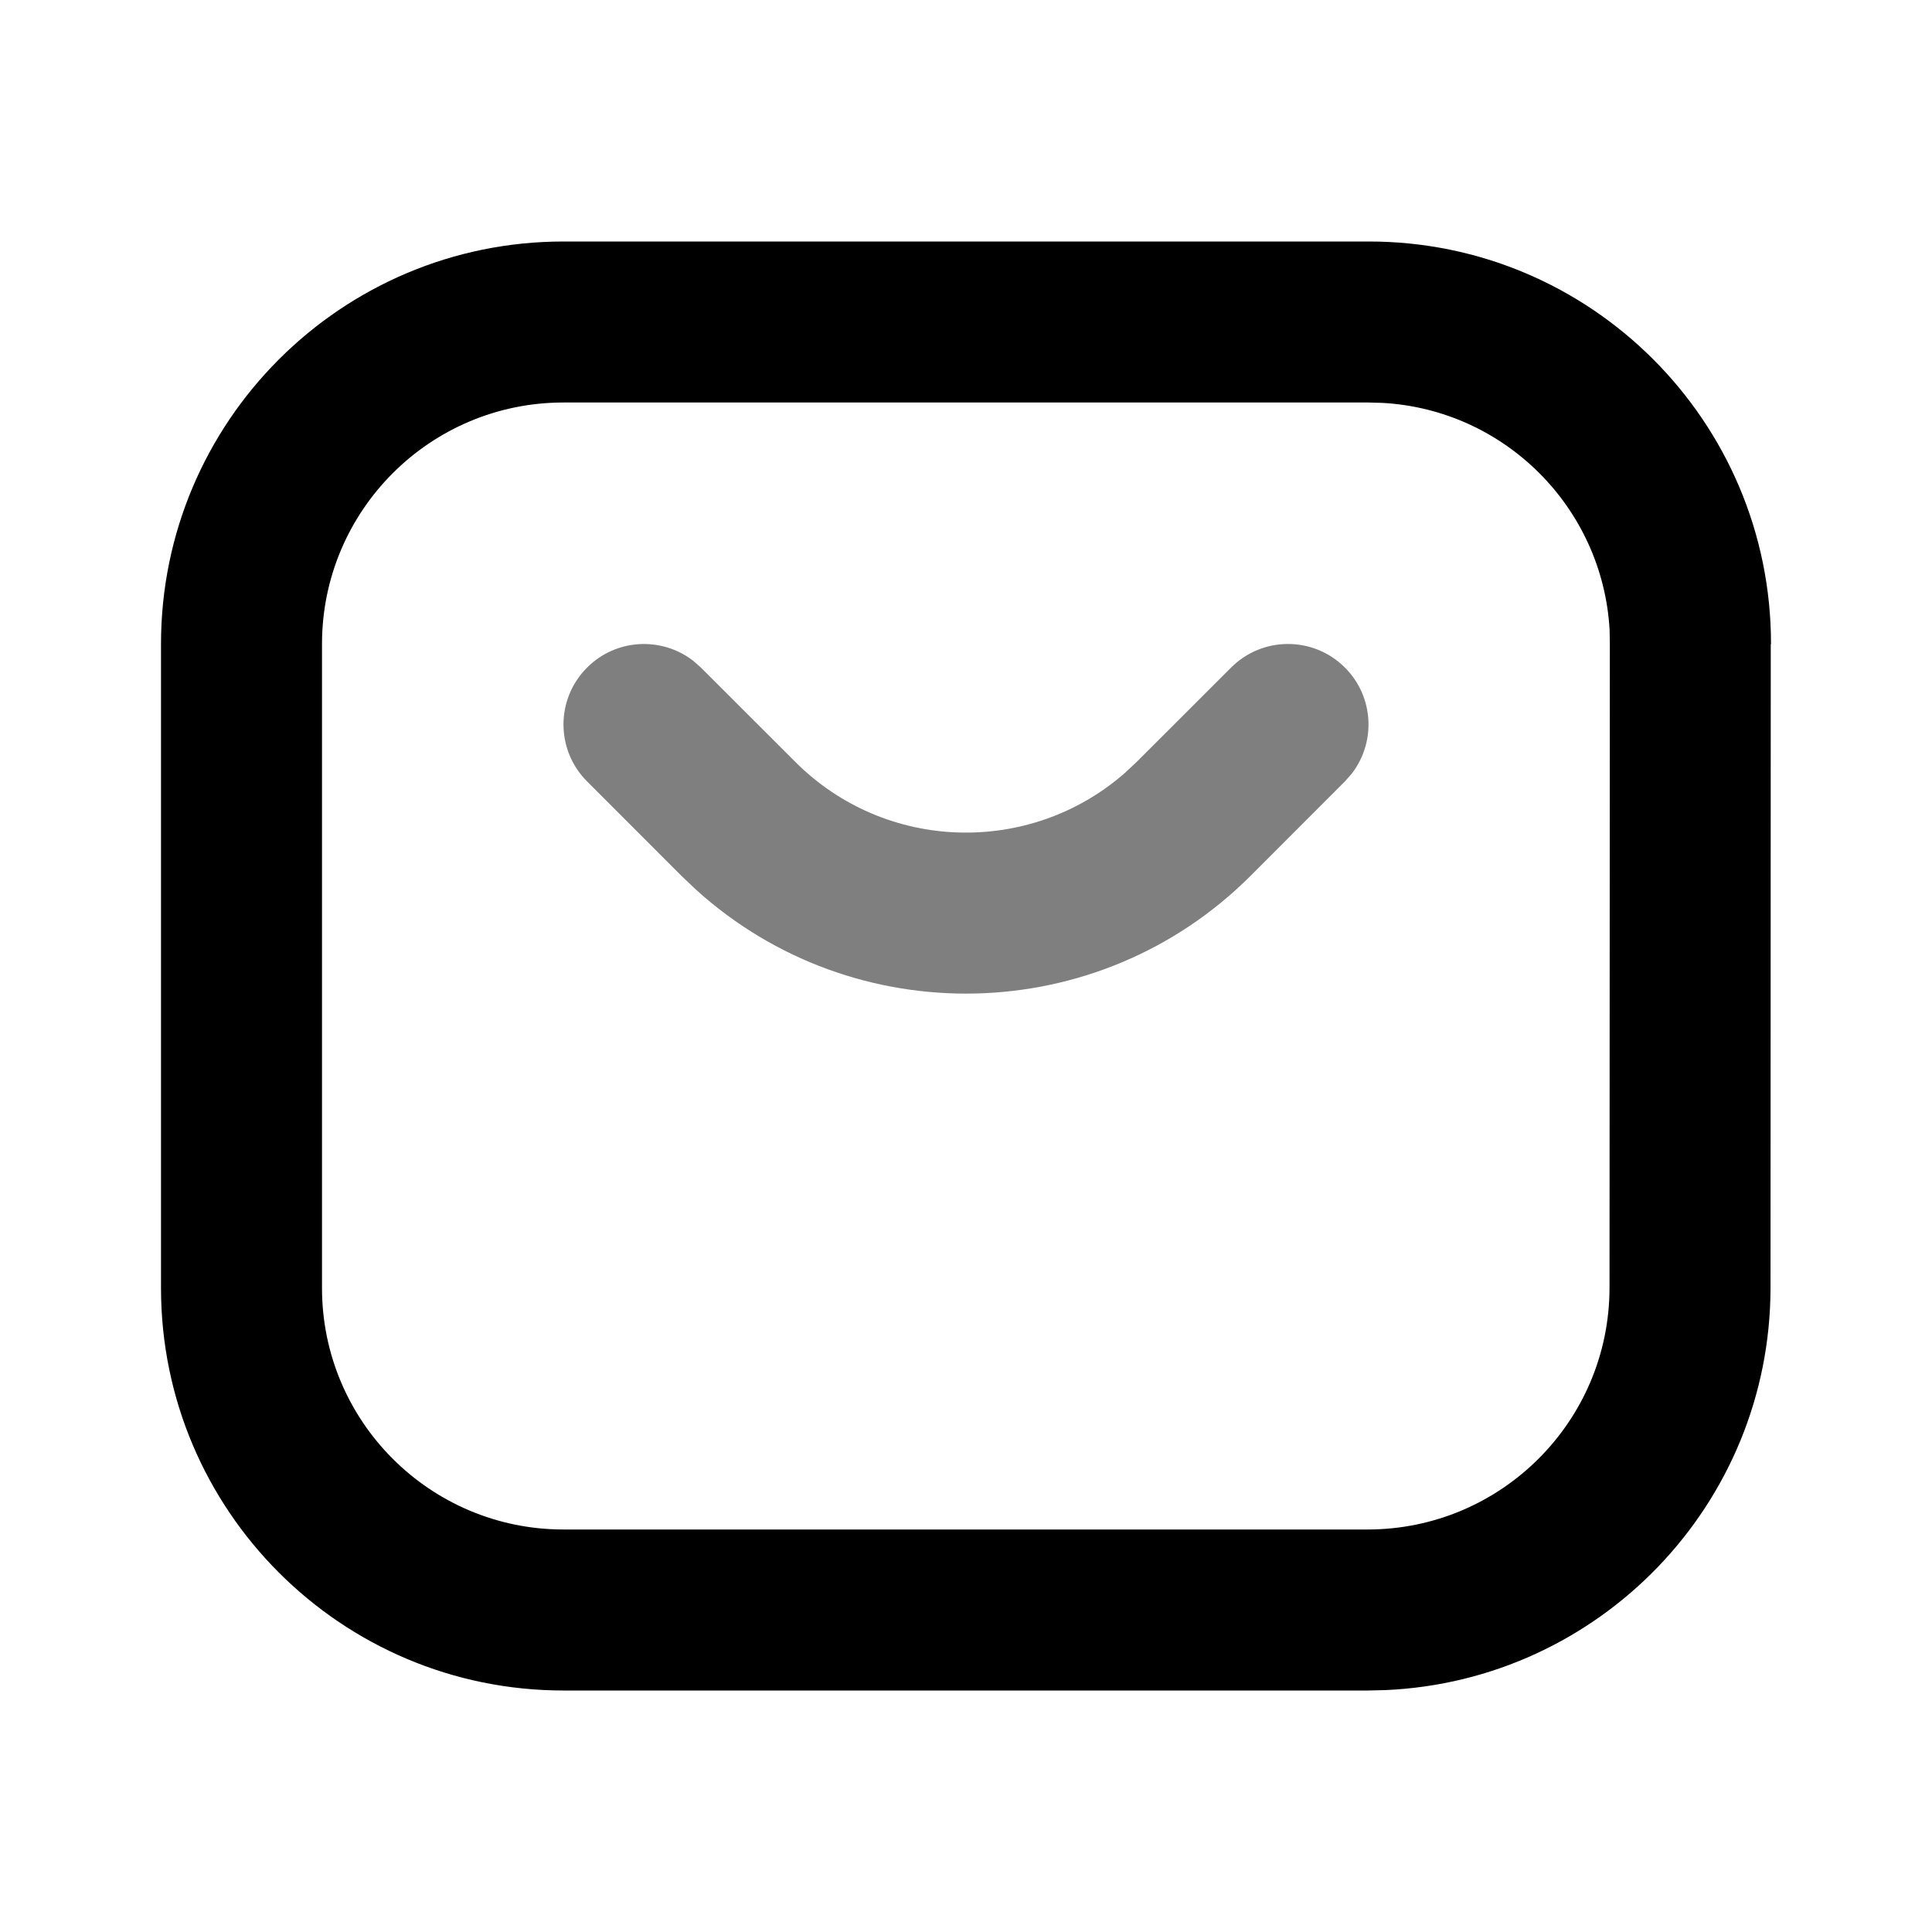 <svg width="24" height="24" viewBox="0 0 24 24" fill="none" xmlns="http://www.w3.org/2000/svg">
<path fillRule="evenodd" clipRule="evenodd" d="M17 3H7C4.239 3 2 5.239 2 8V16C2 18.761 4.239 21 7 21H16.992L17.209 20.995C19.869 20.879 21.99 18.689 21.994 16.001L21.997 8.006L22 7.998C22 5.236 19.761 2.997 17 3ZM17.001 5L17.177 5.005C18.693 5.091 19.907 6.305 19.995 7.822L19.998 7.999L19.994 15.999C19.992 17.656 18.648 18.998 16.991 19H7C5.343 19 4 17.657 4 16V8C4 6.343 5.343 5 7 5L17.001 5Z" fill="black"/>
<g opacity="0.5">
<path fillRule="evenodd" clipRule="evenodd" d="M7.293 8.293C7.653 7.932 8.221 7.905 8.613 8.21L8.707 8.293L9.879 9.464C11.003 10.589 12.799 10.634 13.977 9.599L14.121 9.464L15.293 8.293C15.683 7.902 16.317 7.902 16.707 8.293C17.068 8.653 17.095 9.221 16.79 9.613L16.707 9.707L15.536 10.879C13.642 12.772 10.608 12.829 8.645 11.051L8.464 10.879L7.293 9.707C6.902 9.317 6.902 8.683 7.293 8.293Z" fill="black"/>
</g>
</svg>
